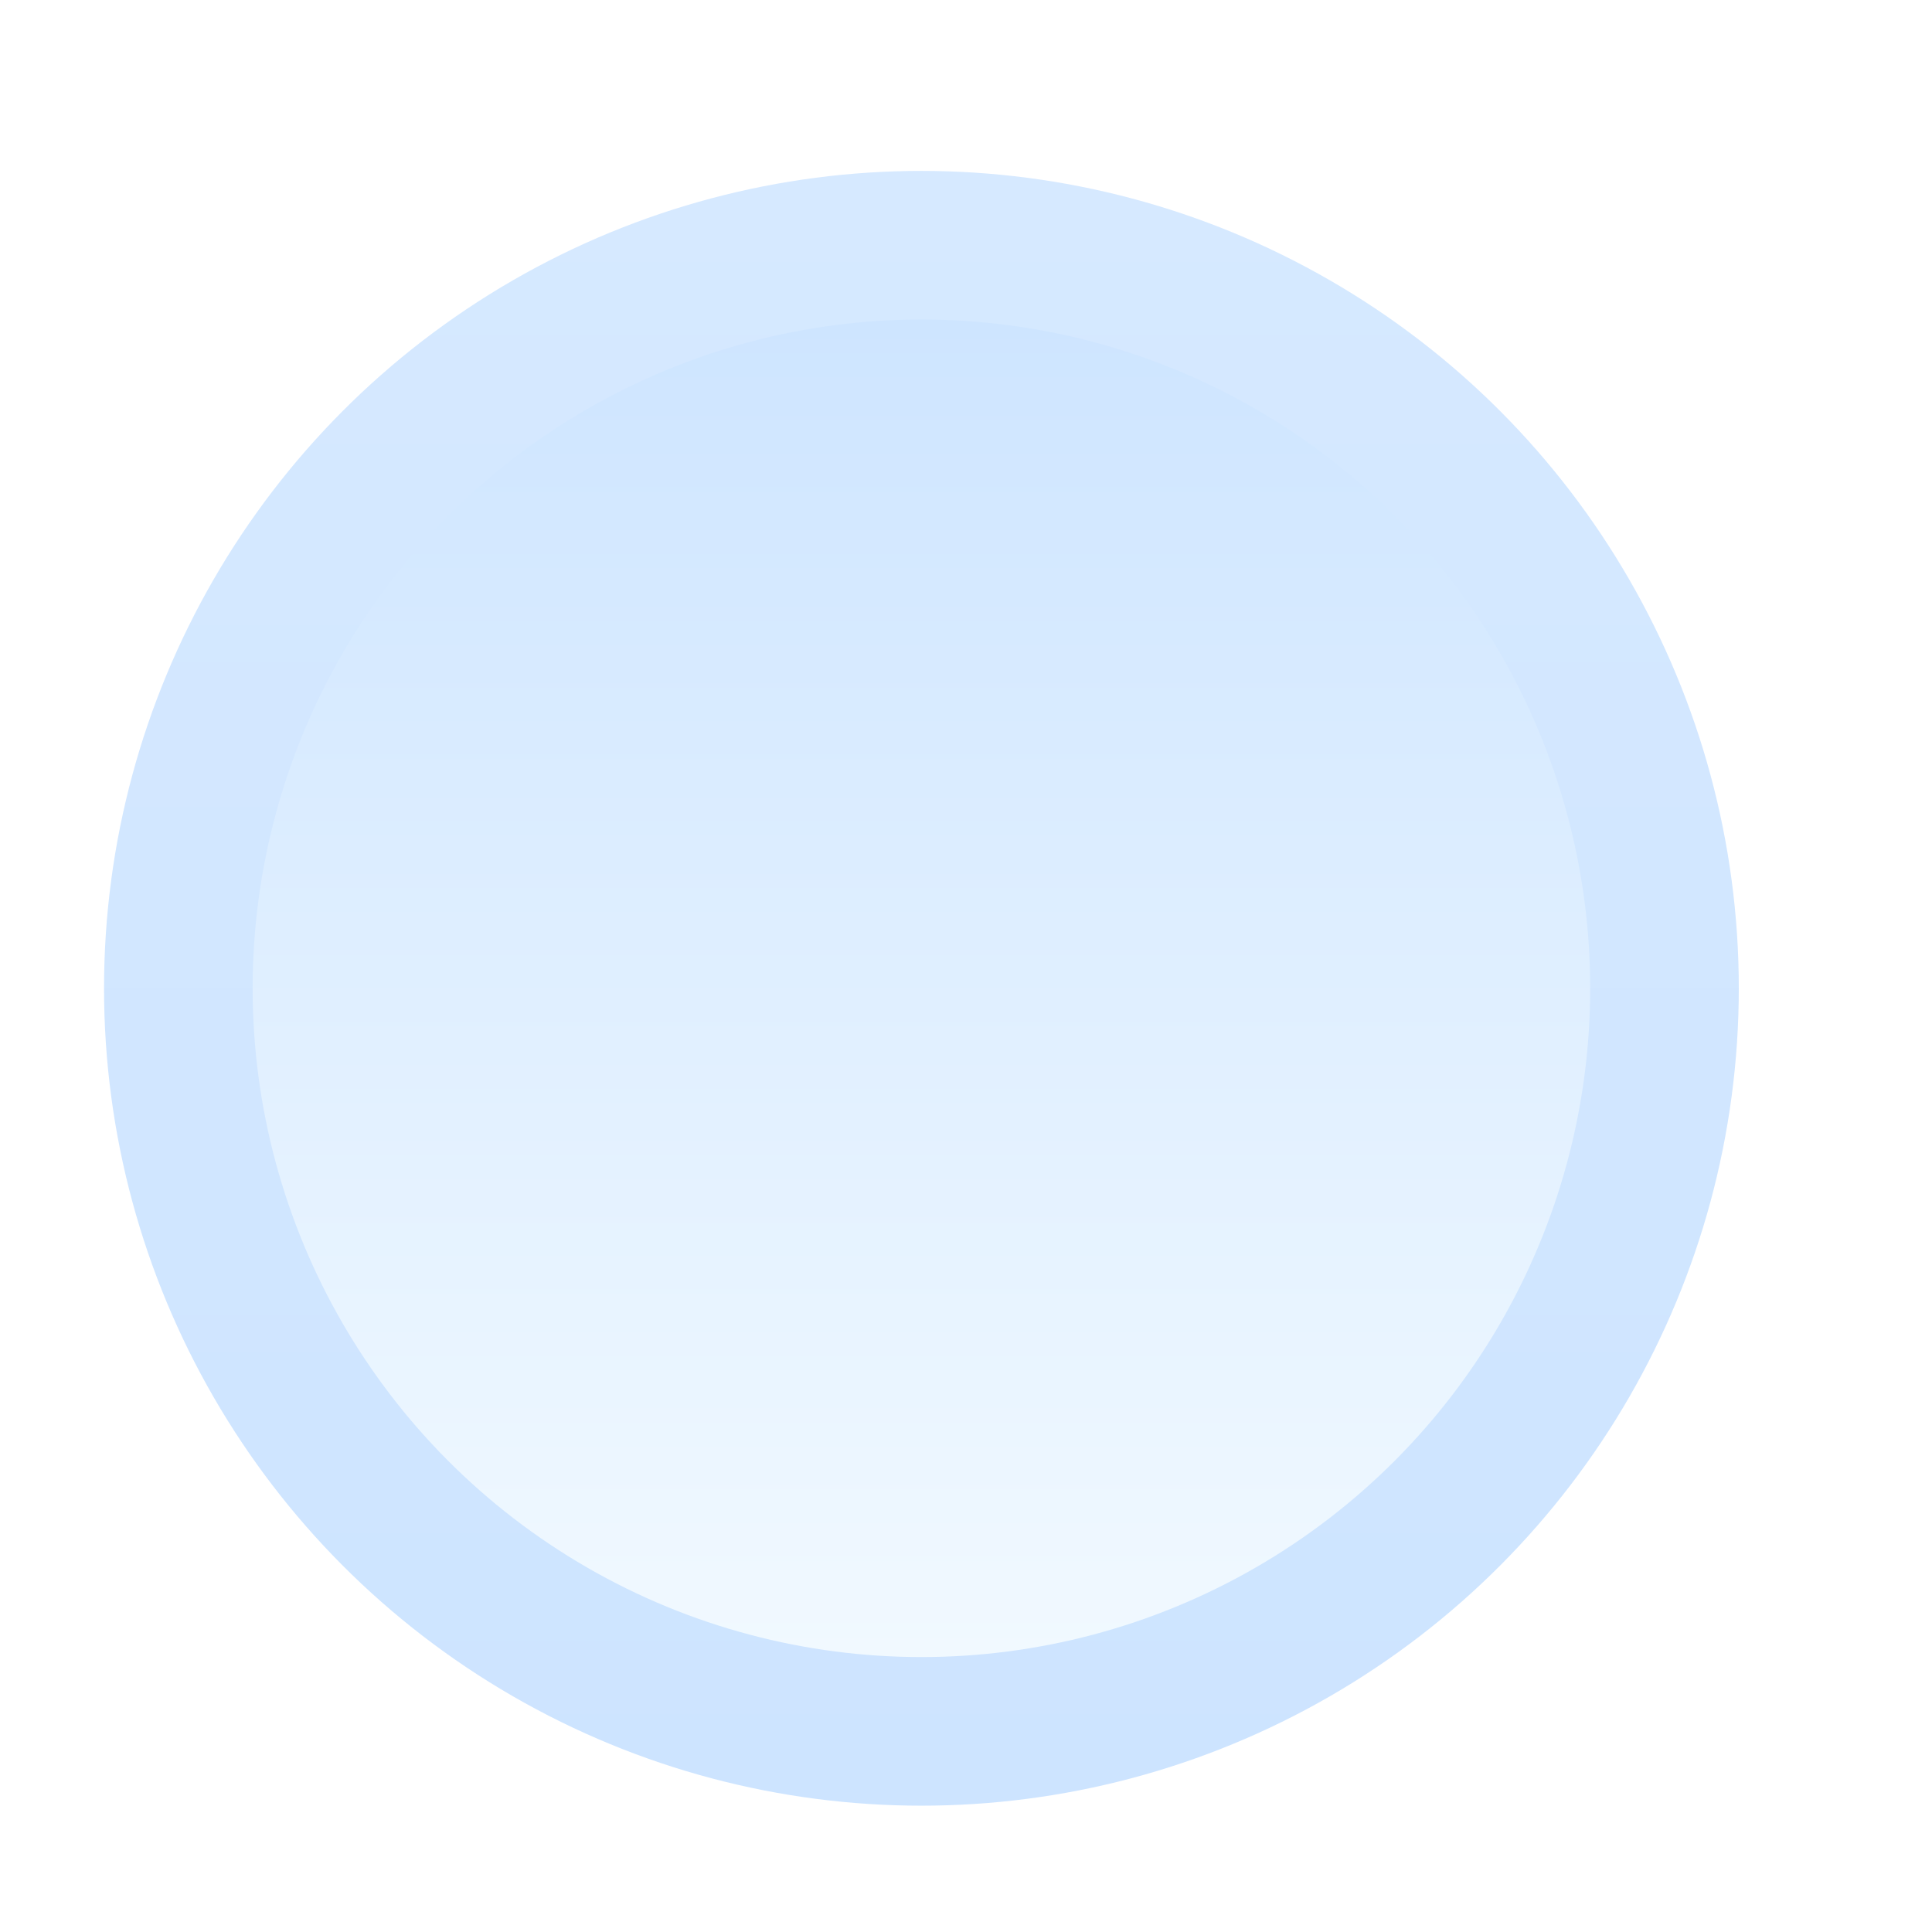 <svg width="26" height="26" viewBox="0 0 26 26" fill="none" xmlns="http://www.w3.org/2000/svg">
    <g filter="url(#filter0_d)">
        <circle cx="13" cy="13" r="11" fill="url(#paint0_linear)"/>
        <circle cx="13" cy="13" r="9" fill="url(#paint1_linear)"/>
        <mask id="mask0" style="mask-type:alpha" maskUnits="userSpaceOnUse" x="2" y="2" width="22" height="22">
            <circle cx="13" cy="13" r="11" fill="url(#paint2_linear)"/>
        </mask>
        <g mask="url(#mask0)">
            <circle cx="19" cy="17" r="5" fill="url(#paint3_linear)"/>
            <circle cx="10" cy="21" r="3" fill="url(#paint4_linear)"/>
            <circle cx="14" cy="11" r="0.7" fill="url(#paint5_linear)"/>
            <circle cx="10" cy="15" r="1.3" fill="url(#paint6_linear)"/>
            <circle cx="4.5" cy="14.5" r="1.8" fill="url(#paint7_linear)"/>
        </g>
    </g>
    <defs>
        <filter id="filter0_d" x="0" y="0" width="26" height="26" filterUnits="userSpaceOnUse" color-interpolation-filters="sRGB">
            <feOffset dx="-0.6" dy="0.3"/>
            <feGaussianBlur stdDeviation="1"/>
            <feColorMatrix type="matrix" values="0 0 0 0 0 0 0 0 0 0 0 0 0 0 0 0 0 0 0.25 0"/>
            <feBlend mode="normal" in2="BackgroundImageFix" result="effect1_dropShadow"/>
            <feBlend mode="normal" in="SourceGraphic" in2="effect1_dropShadow" result="shape"/>
        </filter>
        <linearGradient id="paint0_linear" x1="13" y1="2" x2="13" y2="24" gradientUnits="userSpaceOnUse">
            <stop stop-color="#D6E9FF"/>
            <stop offset="1" stop-color="#CDE4FF"/>
        </linearGradient>
        <linearGradient id="paint1_linear" x1="13" y1="4" x2="13" y2="22" gradientUnits="userSpaceOnUse">
            <stop stop-color="#CEE5FF"/>
            <stop offset="1" stop-color="#F1F9FF"/>
        </linearGradient>
        <linearGradient id="paint2_linear" x1="13" y1="2" x2="13" y2="24" gradientUnits="userSpaceOnUse">
            <stop stop-color="#DDEDFF"/>
            <stop offset="1" stop-color="#3483F9"/>
        </linearGradient>
    </defs>
</svg>
